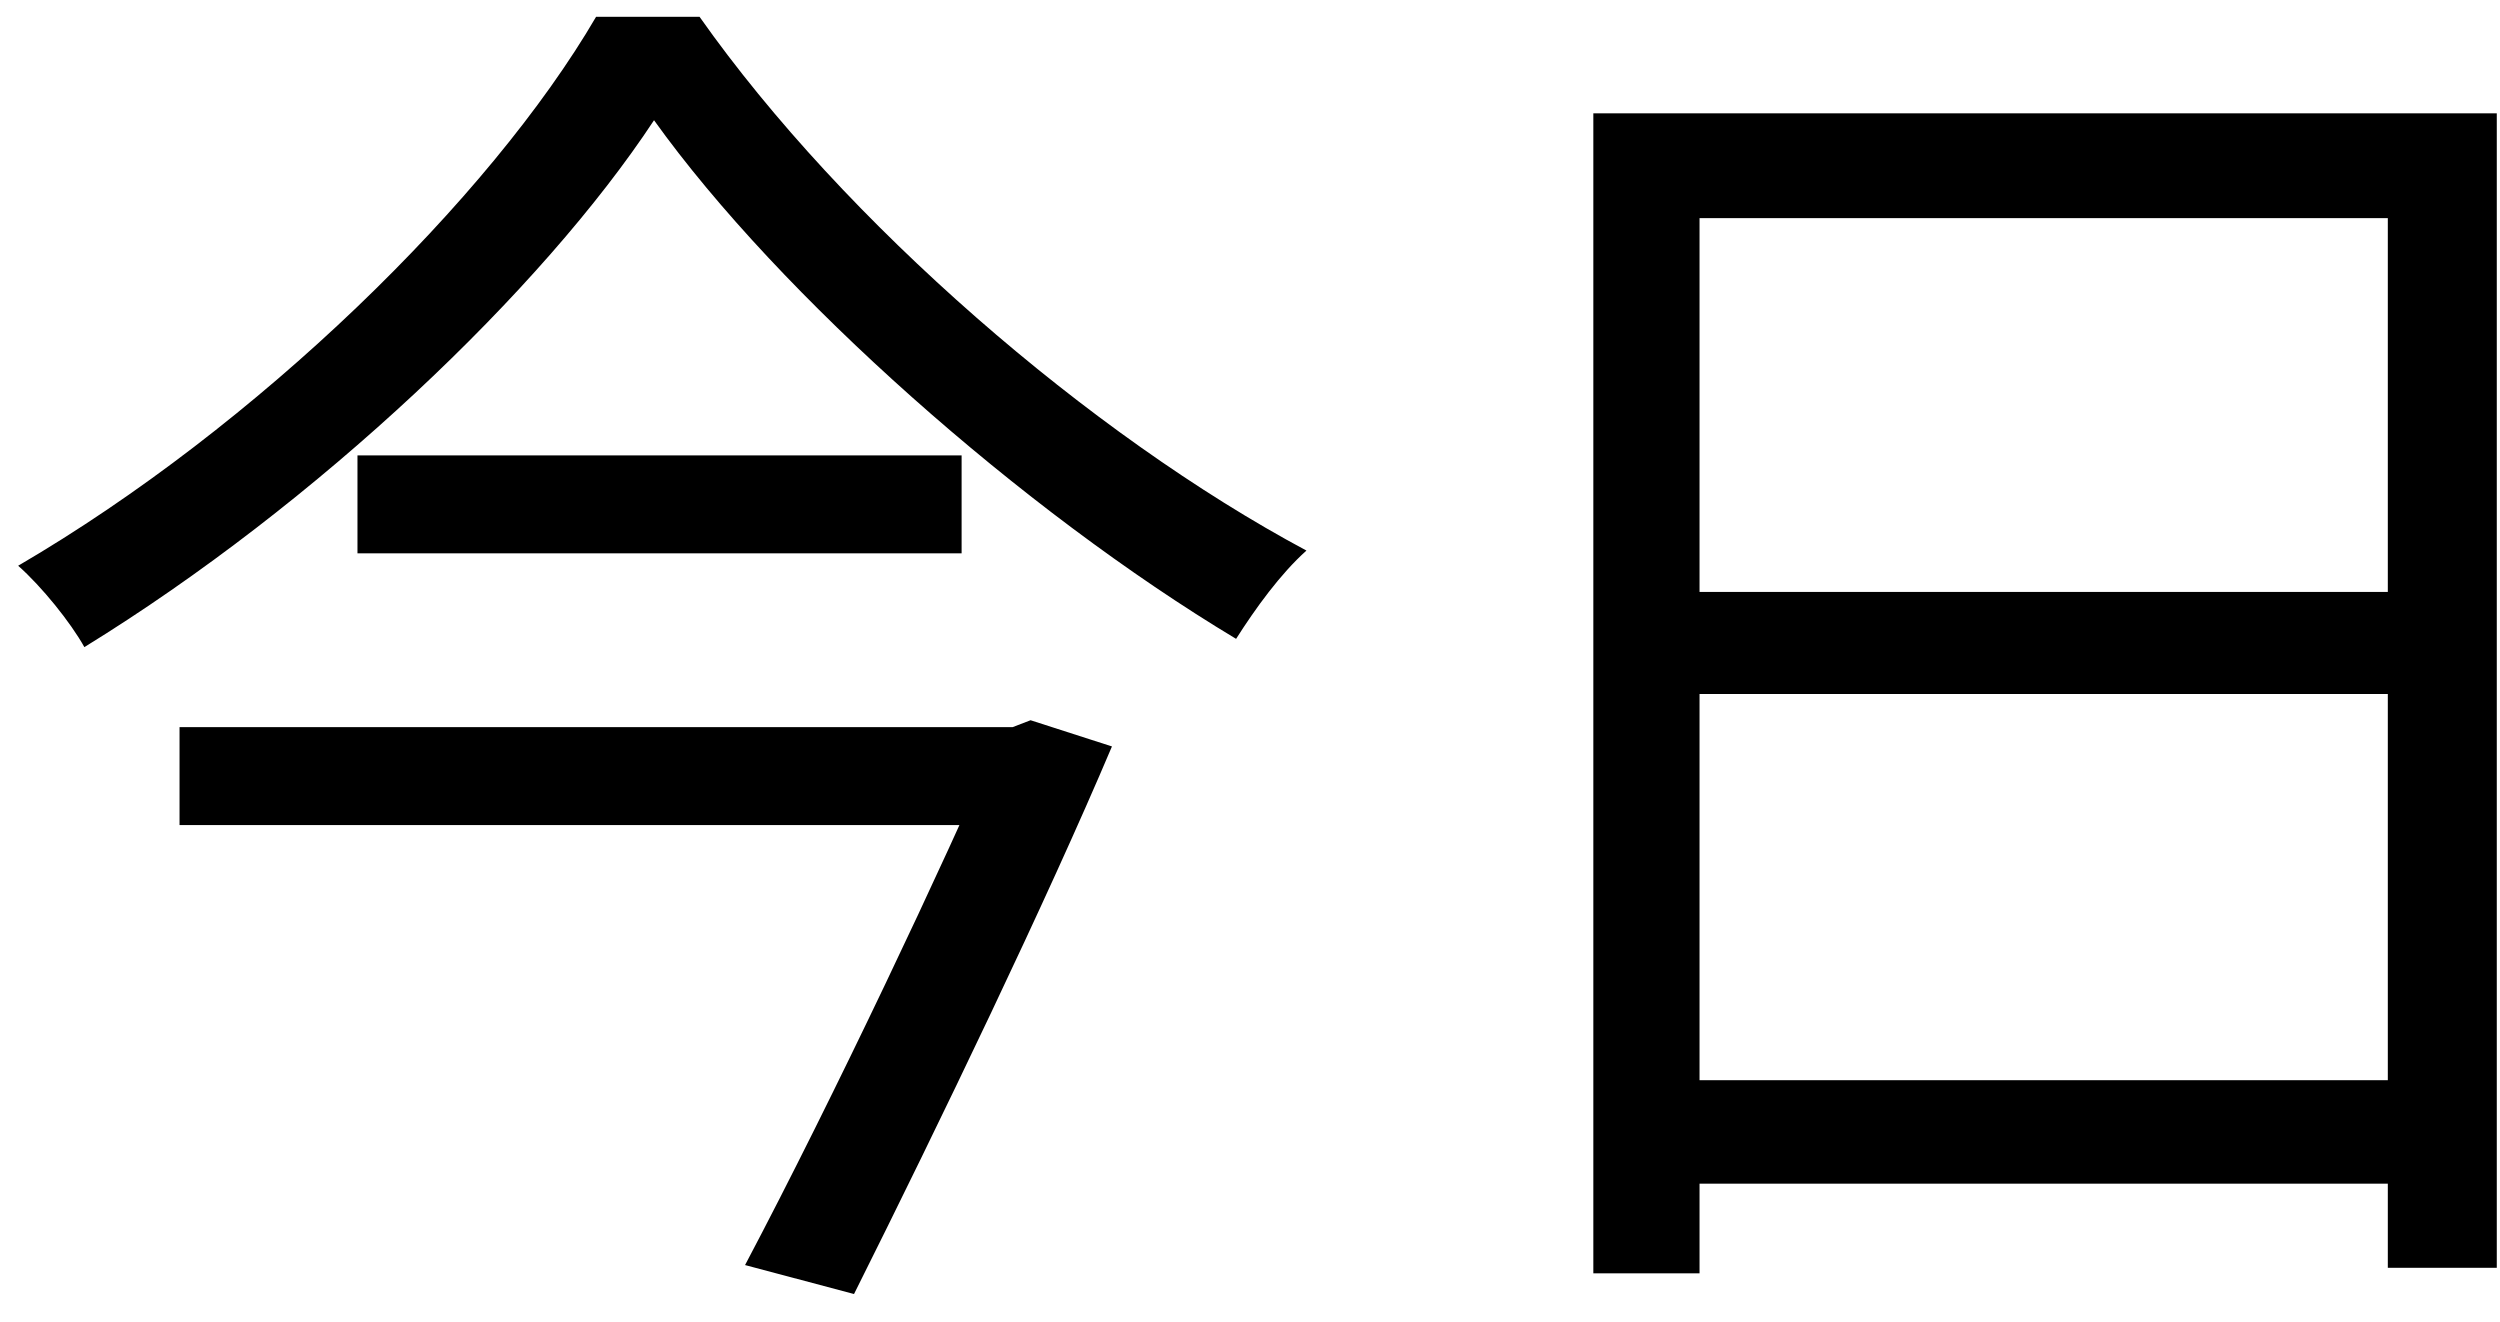 <svg width="87" height="46" viewBox="0 0 87 46" fill="none" xmlns="http://www.w3.org/2000/svg">
<path d="M22.76 4.184C27.128 10.28 35.576 17.768 43.016 22.232C43.688 21.176 44.552 19.976 45.464 19.16C37.928 15.128 29.384 7.736 24.344 0.584H20.744C17.048 6.92 8.936 14.84 0.632 19.688C1.448 20.408 2.456 21.656 2.936 22.52C11.048 17.528 18.872 10.088 22.76 4.184ZM12.44 15.848V19.256H33.464V15.848H12.44ZM6.248 25.304V28.712H35.432V25.304H6.248ZM34.712 25.304V25.736C32.888 29.96 29.048 38.12 25.928 44.024L29.72 45.032C32.696 39.08 36.44 31.304 38.696 25.976L35.864 25.064L35.24 25.304H34.712ZM55.448 3.944V44.312H59.144V7.592H83.096V44.12H86.888V3.944H55.448ZM57.896 20.6V24.152H84.68V20.6H57.896ZM57.848 37.592V41.192H84.776V37.592H57.848Z" fill="black"/>
</svg>

